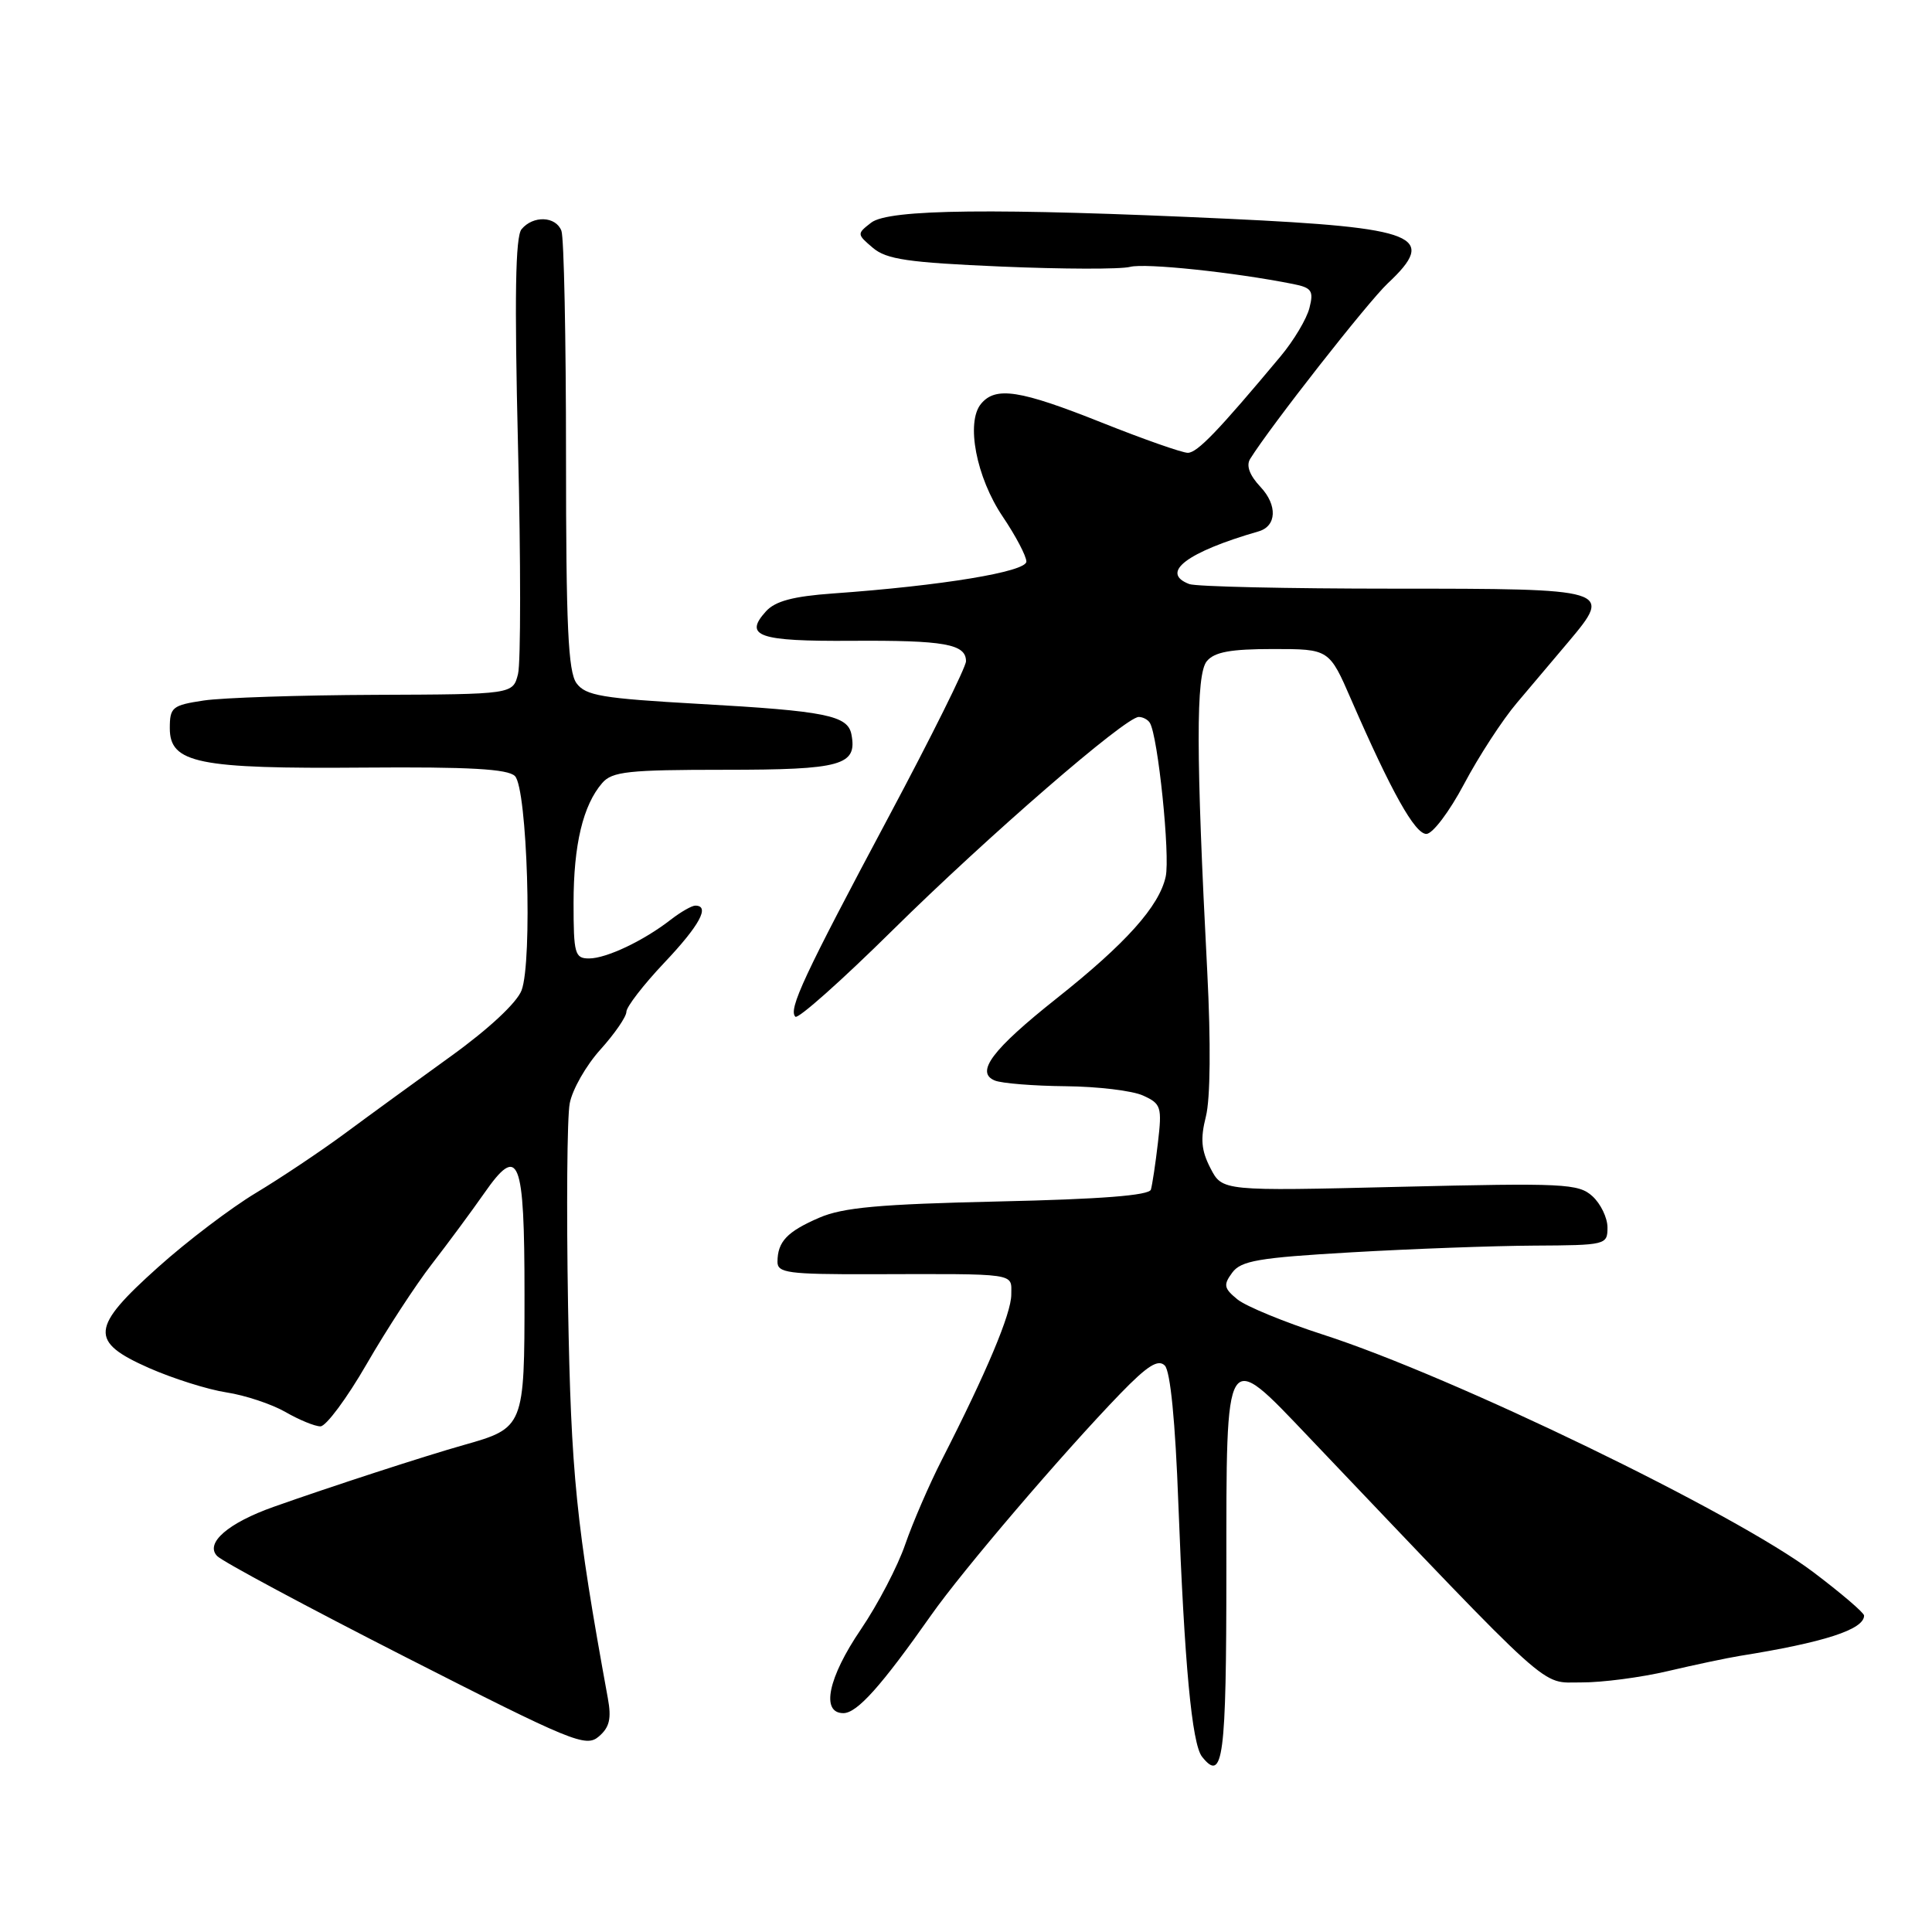 <?xml version="1.0" encoding="UTF-8" standalone="no"?>
<!DOCTYPE svg PUBLIC "-//W3C//DTD SVG 1.1//EN" "http://www.w3.org/Graphics/SVG/1.1/DTD/svg11.dtd" >
<svg xmlns="http://www.w3.org/2000/svg" xmlns:xlink="http://www.w3.org/1999/xlink" version="1.1" viewBox="0 0 256 256">
 <g >
 <path fill="currentColor"
d=" M 162.50 208.17 C 162.50 178.28 162.25 178.69 173.43 190.43 C 206.36 225.02 204.01 222.90 209.50 222.93 C 212.25 222.95 217.43 222.27 221.00 221.43 C 224.57 220.59 228.85 219.69 230.50 219.42 C 241.71 217.63 247.00 215.92 247.00 214.07 C 247.00 213.70 243.96 211.10 240.25 208.30 C 229.92 200.50 192.53 182.39 175.27 176.83 C 170.19 175.19 165.11 173.10 163.97 172.18 C 162.17 170.71 162.08 170.26 163.27 168.64 C 164.44 167.05 166.74 166.65 179.07 165.94 C 187.01 165.48 197.89 165.08 203.25 165.05 C 212.80 165.00 213.00 164.95 213.00 162.65 C 213.00 161.37 212.10 159.50 211.00 158.50 C 209.16 156.83 207.23 156.74 185.48 157.26 C 161.96 157.83 161.96 157.83 160.39 154.79 C 159.17 152.43 159.04 150.90 159.79 147.93 C 160.38 145.59 160.45 138.20 159.97 128.80 C 158.47 99.98 158.45 89.36 159.91 87.61 C 160.92 86.39 163.06 86.00 168.69 86.00 C 176.13 86.00 176.13 86.00 179.06 92.75 C 184.38 104.96 187.48 110.50 189.00 110.50 C 189.83 110.50 192.06 107.54 194.00 103.88 C 195.93 100.24 199.07 95.40 201.00 93.13 C 202.93 90.86 206.01 87.20 207.86 85.01 C 213.70 78.06 213.50 78.00 184.61 78.00 C 170.62 78.00 158.45 77.73 157.58 77.39 C 153.66 75.89 157.25 73.16 166.77 70.41 C 169.17 69.72 169.29 66.94 167.03 64.53 C 165.57 62.98 165.10 61.70 165.65 60.81 C 168.36 56.46 181.23 40.05 183.87 37.56 C 190.59 31.26 187.90 30.17 162.76 28.99 C 131.86 27.55 117.77 27.70 115.44 29.50 C 113.53 30.98 113.53 31.03 115.66 32.84 C 117.46 34.37 120.32 34.79 132.66 35.32 C 140.82 35.67 148.51 35.69 149.75 35.36 C 151.74 34.84 163.50 36.07 171.33 37.63 C 173.81 38.12 174.09 38.53 173.51 40.80 C 173.15 42.24 171.43 45.13 169.68 47.22 C 161.41 57.12 158.64 60.00 157.39 60.00 C 156.65 60.00 151.52 58.20 146.00 56.00 C 135.14 51.67 131.93 51.17 129.99 53.51 C 127.96 55.96 129.36 63.26 132.87 68.46 C 134.59 71.01 136.00 73.69 136.00 74.41 C 136.00 75.76 124.82 77.61 110.34 78.64 C 105.08 79.02 102.72 79.65 101.49 81.01 C 98.51 84.30 100.52 84.99 112.81 84.91 C 125.15 84.83 128.00 85.33 128.00 87.62 C 128.00 88.39 123.39 97.67 117.75 108.24 C 106.51 129.31 104.43 133.77 105.39 134.72 C 105.74 135.07 111.53 129.92 118.26 123.27 C 130.86 110.83 149.13 95.00 150.89 95.00 C 151.43 95.00 152.10 95.35 152.36 95.78 C 153.44 97.52 155.07 113.39 154.46 116.16 C 153.60 120.09 149.18 125.02 140.00 132.30 C 131.47 139.07 129.18 142.11 131.83 143.18 C 132.75 143.55 136.97 143.89 141.20 143.93 C 145.44 143.97 150.06 144.52 151.47 145.17 C 153.85 146.25 153.99 146.67 153.43 151.42 C 153.11 154.21 152.68 157.01 152.50 157.63 C 152.26 158.40 145.87 158.90 132.33 159.20 C 116.52 159.56 111.70 159.99 108.54 161.36 C 104.29 163.20 103.04 164.52 103.02 167.18 C 103.00 168.67 104.42 168.86 115.25 168.84 C 135.07 168.79 134.00 168.64 134.00 171.54 C 134.00 174.05 130.72 181.84 124.80 193.43 C 123.13 196.70 120.95 201.74 119.95 204.63 C 118.96 207.53 116.31 212.60 114.07 215.90 C 109.72 222.30 108.74 227.00 111.75 227.00 C 113.57 227.00 116.77 223.42 123.38 214.02 C 127.56 208.07 140.84 192.53 148.47 184.64 C 152.04 180.96 153.46 180.06 154.34 180.94 C 155.08 181.67 155.74 188.39 156.14 199.30 C 156.94 220.44 157.93 231.10 159.28 232.78 C 162.07 236.29 162.50 233.00 162.50 208.17 Z  M 80.54 225.01 C 76.32 201.87 75.67 195.43 75.27 173.02 C 75.05 160.11 75.14 148.04 75.49 146.21 C 75.83 144.38 77.66 141.17 79.56 139.07 C 81.45 136.97 83.00 134.72 83.00 134.07 C 83.00 133.42 85.25 130.50 88.00 127.59 C 92.70 122.63 94.13 120.00 92.13 120.00 C 91.66 120.00 90.20 120.84 88.88 121.86 C 85.30 124.65 80.35 127.00 78.05 127.00 C 76.17 127.00 76.00 126.39 76.00 119.65 C 76.00 111.94 77.25 106.69 79.80 103.75 C 81.11 102.23 83.25 102.00 96.03 102.00 C 111.52 102.00 113.61 101.42 112.82 97.32 C 112.34 94.80 109.44 94.21 92.64 93.27 C 79.76 92.54 77.60 92.18 76.39 90.53 C 75.28 89.00 75.00 82.96 75.00 60.39 C 75.00 44.87 74.73 31.45 74.39 30.58 C 73.65 28.64 70.65 28.52 69.11 30.37 C 68.29 31.35 68.16 39.31 68.64 59.18 C 69.01 74.27 69.01 87.83 68.64 89.31 C 67.96 92.00 67.96 92.00 49.73 92.07 C 39.70 92.11 29.48 92.45 27.00 92.82 C 22.82 93.45 22.50 93.71 22.50 96.50 C 22.50 101.13 26.22 101.89 48.23 101.71 C 62.18 101.60 67.29 101.89 68.23 102.83 C 69.87 104.46 70.57 127.38 69.11 131.23 C 68.48 132.87 64.76 136.34 59.78 139.93 C 55.23 143.21 48.88 147.83 45.68 150.20 C 42.48 152.56 37.17 156.11 33.89 158.08 C 30.60 160.06 24.78 164.47 20.96 167.90 C 11.98 175.94 11.81 177.76 19.75 181.27 C 22.91 182.66 27.52 184.12 30.00 184.50 C 32.48 184.88 35.99 186.05 37.81 187.09 C 39.63 188.14 41.72 189.00 42.46 189.00 C 43.20 189.00 45.96 185.29 48.58 180.75 C 51.20 176.21 55.09 170.25 57.22 167.50 C 59.35 164.75 62.46 160.54 64.14 158.14 C 68.76 151.50 69.50 153.34 69.50 171.52 C 69.50 189.09 69.45 189.21 61.42 191.48 C 56.38 192.90 43.83 196.98 36.27 199.66 C 30.22 201.80 27.13 204.48 28.77 206.18 C 29.47 206.91 40.72 212.94 53.77 219.59 C 75.84 230.83 77.63 231.57 79.34 230.10 C 80.77 228.88 81.04 227.73 80.54 225.01 Z "/>
</g>
</svg>